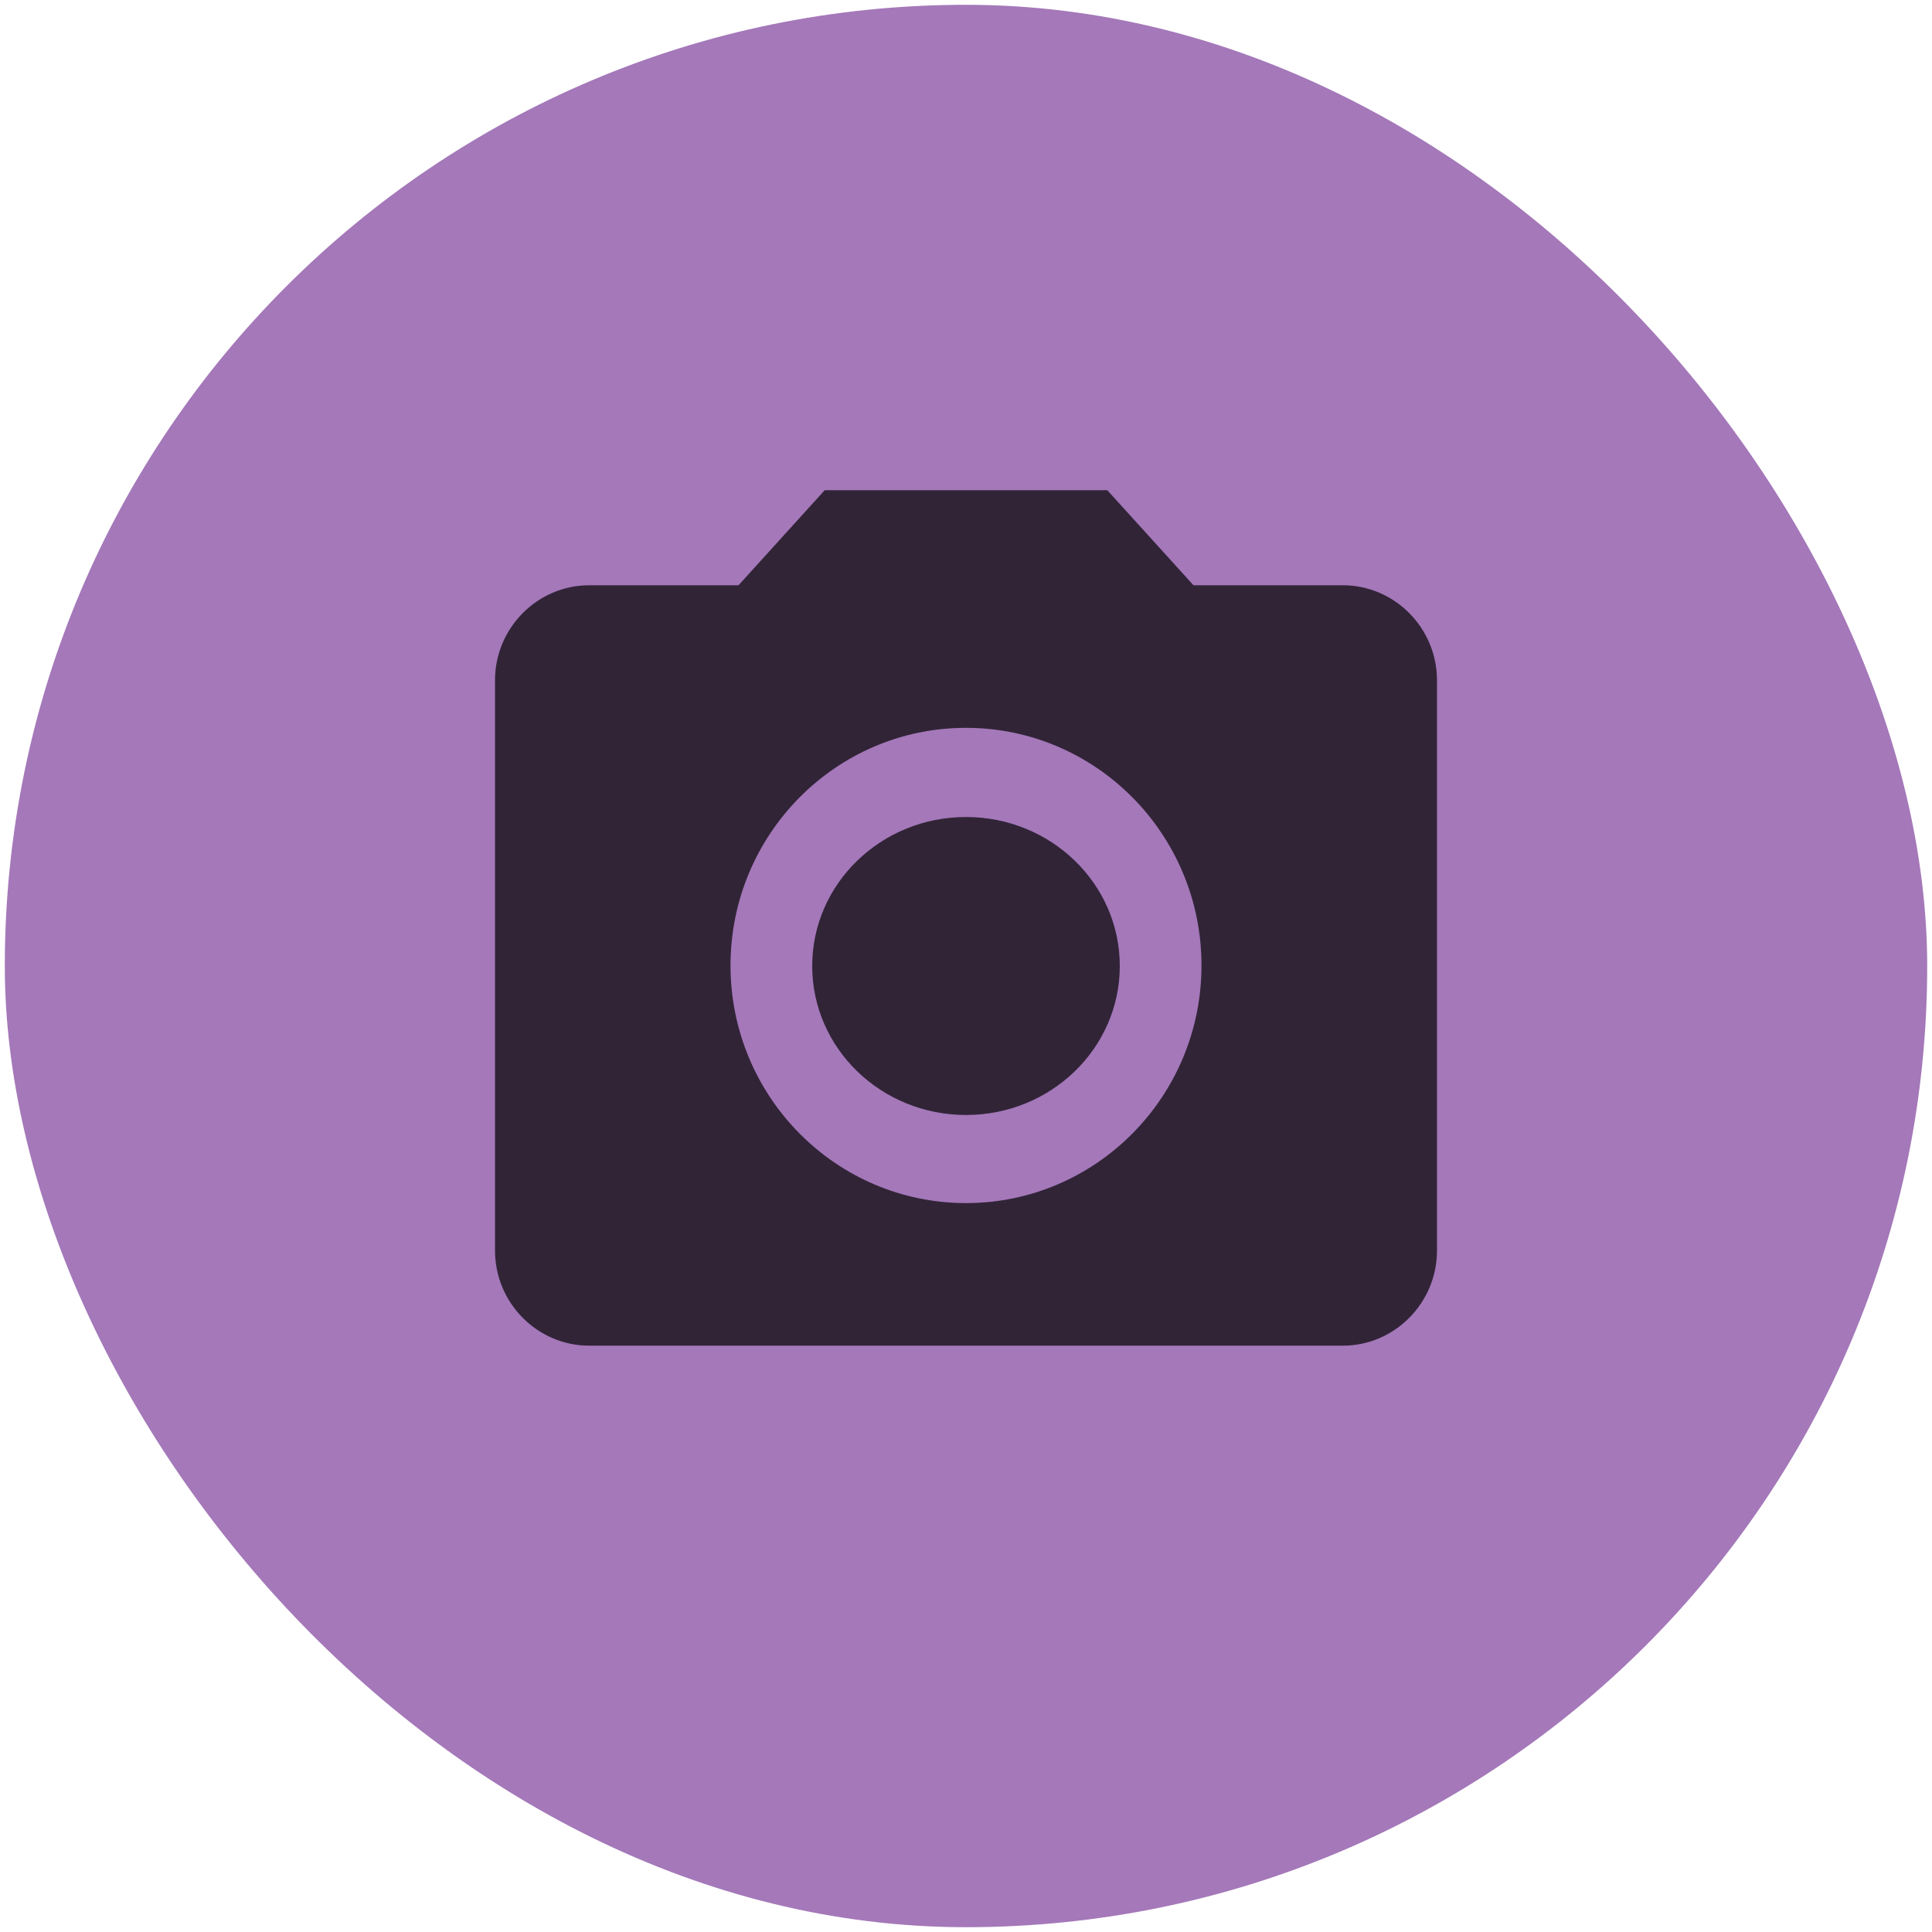 <svg width="30" height="30" viewBox="0 0 200 201" fill="none" xmlns="http://www.w3.org/2000/svg">
<rect y="0.5" width="200" height="200" rx="100" fill="#A478B9"/>
<path d="M100 116C108.837 116 116 109.06 116 100.5C116 91.94 108.837 85 100 85C91.163 85 84 91.94 84 100.5C84 109.06 91.163 116 100 116Z" fill="black" fill-opacity="0.7"/>
<path d="M85.3 51L76.333 60.889H60.8C55.41 60.889 51 65.339 51 70.778V130.111C51 135.55 55.41 140 60.8 140H139.2C144.59 140 149 135.55 149 130.111V70.778C149 65.339 144.59 60.889 139.2 60.889H123.667L114.7 51H85.3ZM100 125.167C86.476 125.167 75.5 114.091 75.5 100.444C75.5 86.798 86.476 75.722 100 75.722C113.524 75.722 124.5 86.798 124.5 100.444C124.5 114.091 113.524 125.167 100 125.167Z" fill="black" fill-opacity="0.7"/>
</svg>
